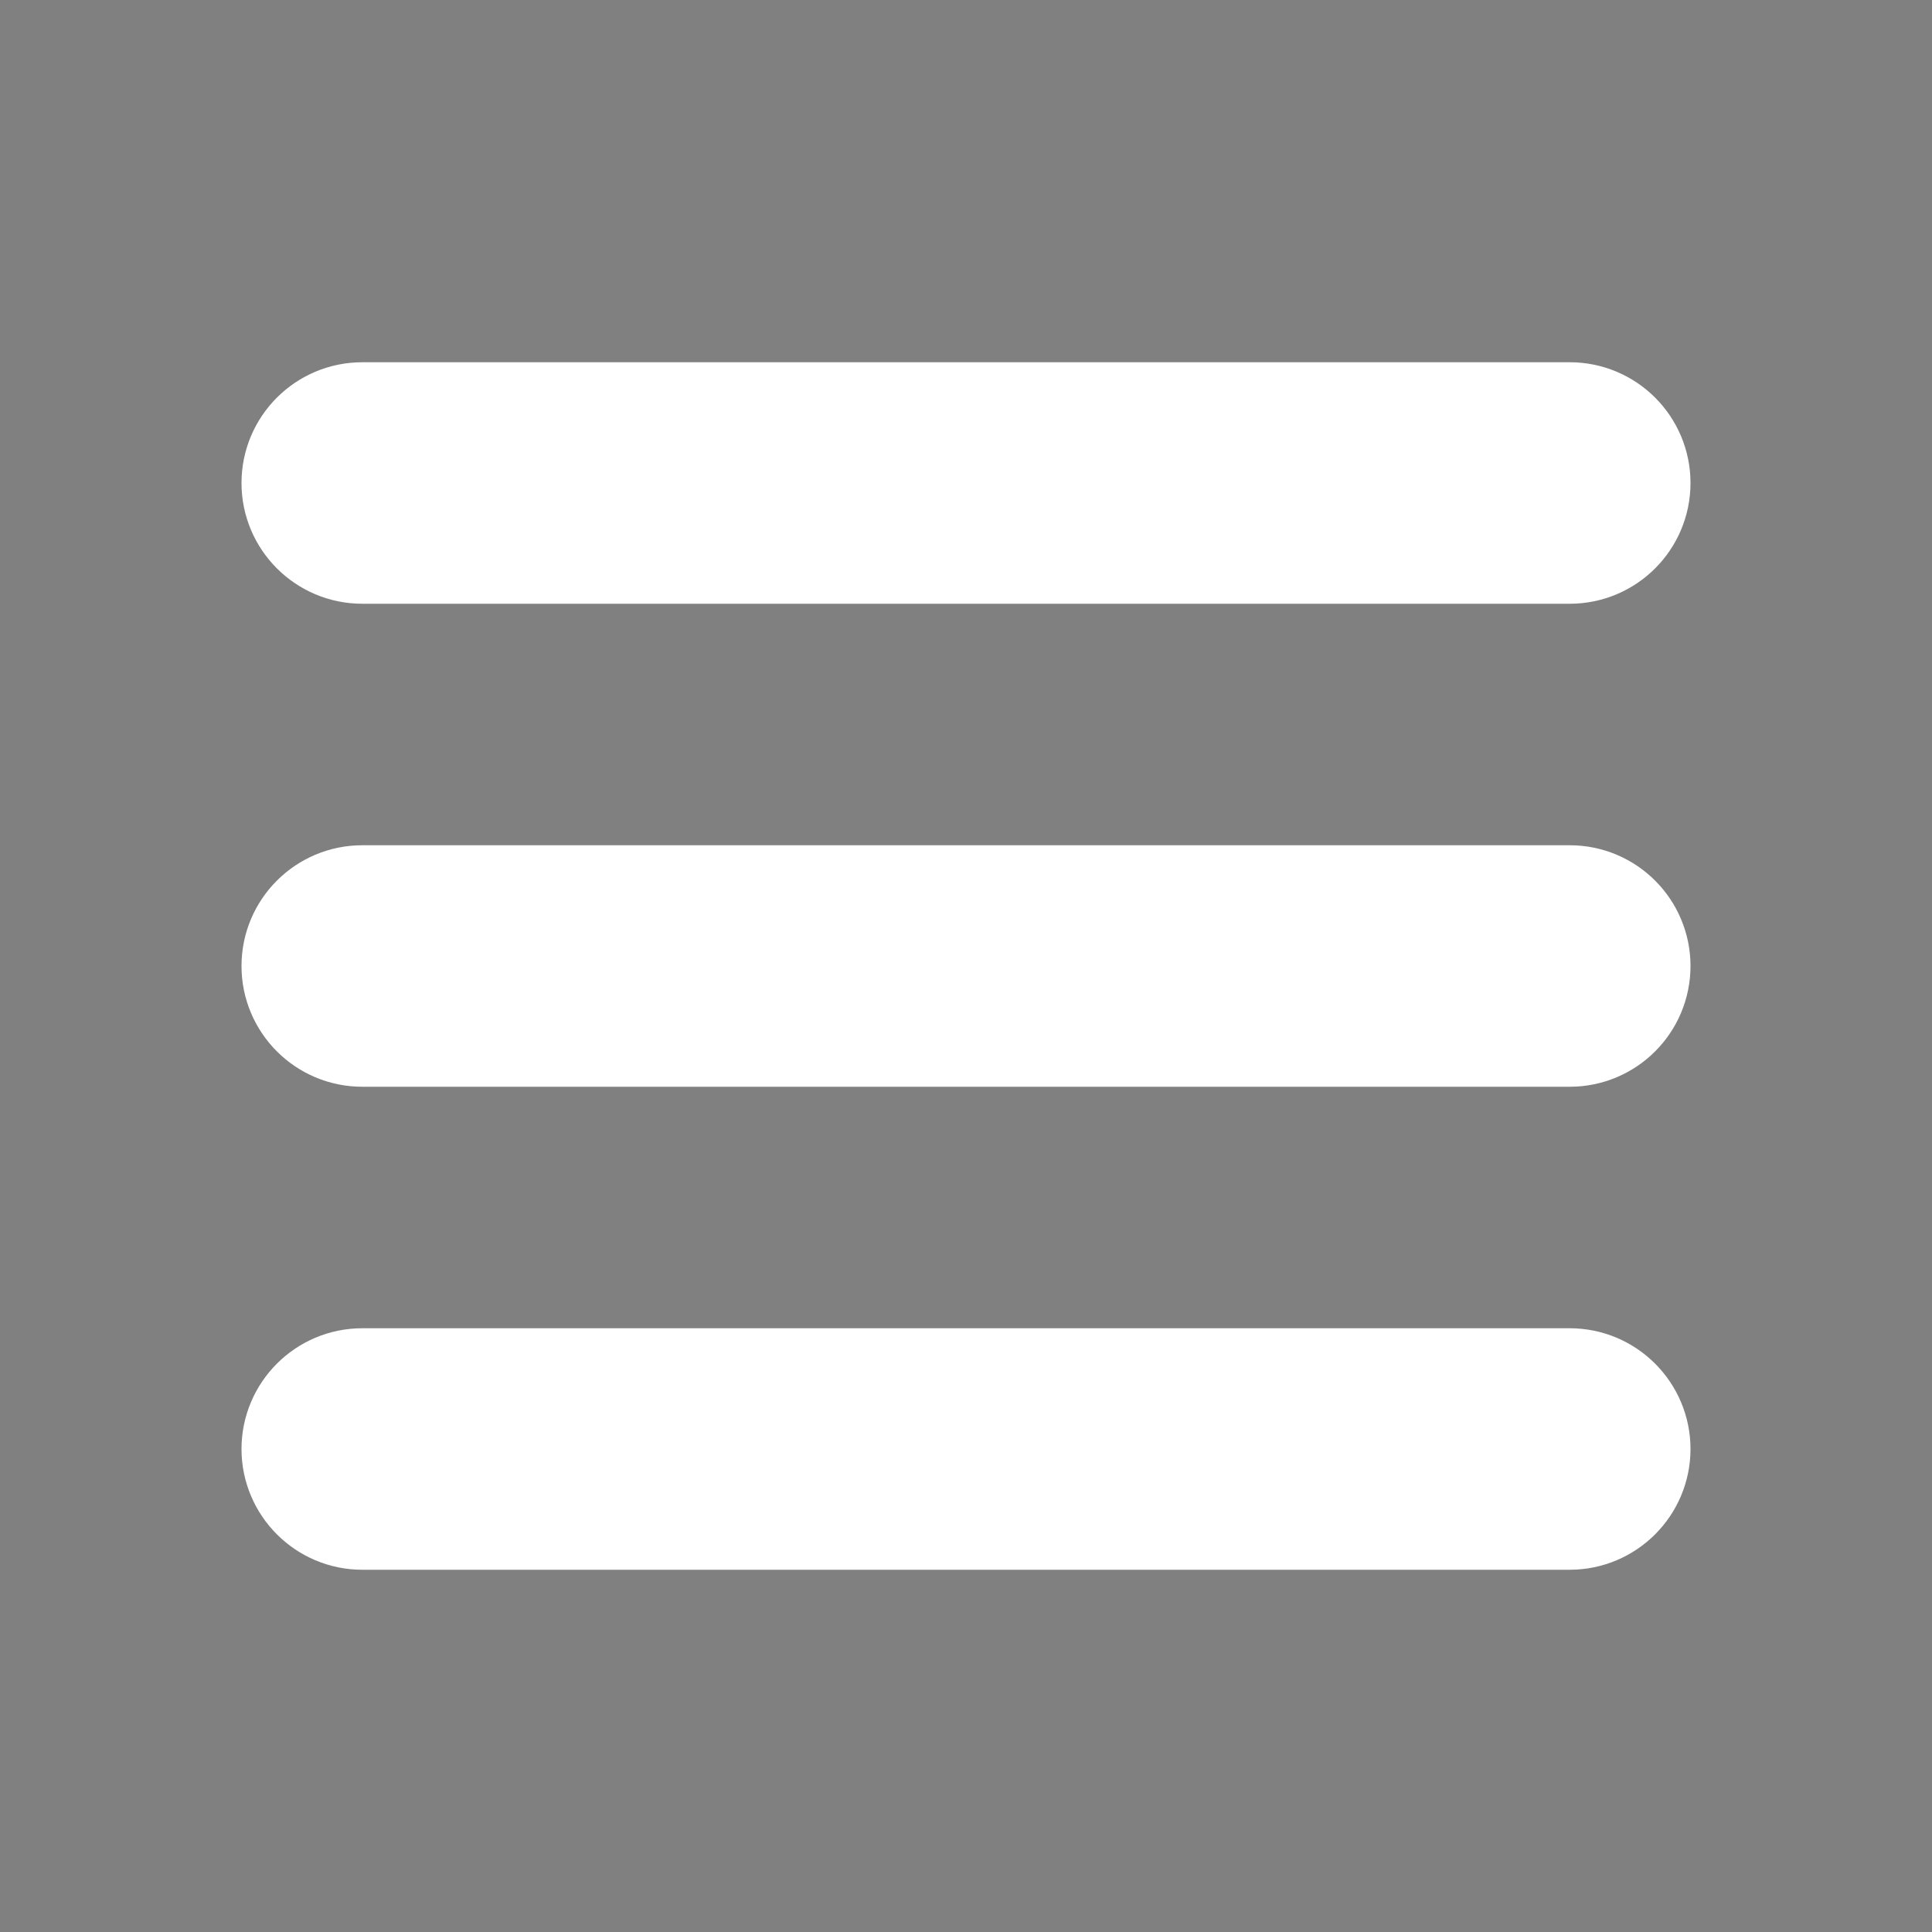 <?xml version="1.0" encoding="utf-8"?>
<!-- Generator: Adobe Illustrator 16.0.3, SVG Export Plug-In . SVG Version: 6.00 Build 0)  -->
<!DOCTYPE svg PUBLIC "-//W3C//DTD SVG 1.1//EN" "http://www.w3.org/Graphics/SVG/1.1/DTD/svg11.dtd">
<svg version="1.1" id="Capa_1" xmlns="http://www.w3.org/2000/svg" xmlns:xlink="http://www.w3.org/1999/xlink" x="0px" y="0px"
	 width="16px" height="16px" viewBox="0 0 16 16" enable-background="new 0 0 16 16" xml:space="preserve">
<rect x="0" y="0" width="16" height="16" fill="#808080" stroke="none"/>
<path stroke="#FFFFFF" stroke-miterlimit="10" d="M2.5,12c0-0.275,0.224-0.5,0.5-0.5h10c0.276,0,0.5,0.225,0.5,0.5
	s-0.224,0.5-0.5,0.5H3C2.724,12.5,2.5,12.275,2.5,12z M2.5,8c0-0.276,0.224-0.5,0.5-0.5h10c0.276,0,0.5,0.224,0.5,0.5
	S13.276,8.5,13,8.5H3C2.724,8.5,2.5,8.276,2.5,8z M2.5,4c0-0.276,0.224-0.5,0.5-0.5h10c0.276,0,0.5,0.224,0.5,0.5S13.276,4.5,13,4.5
	H3C2.724,4.5,2.5,4.276,2.5,4z"/>
</svg>
